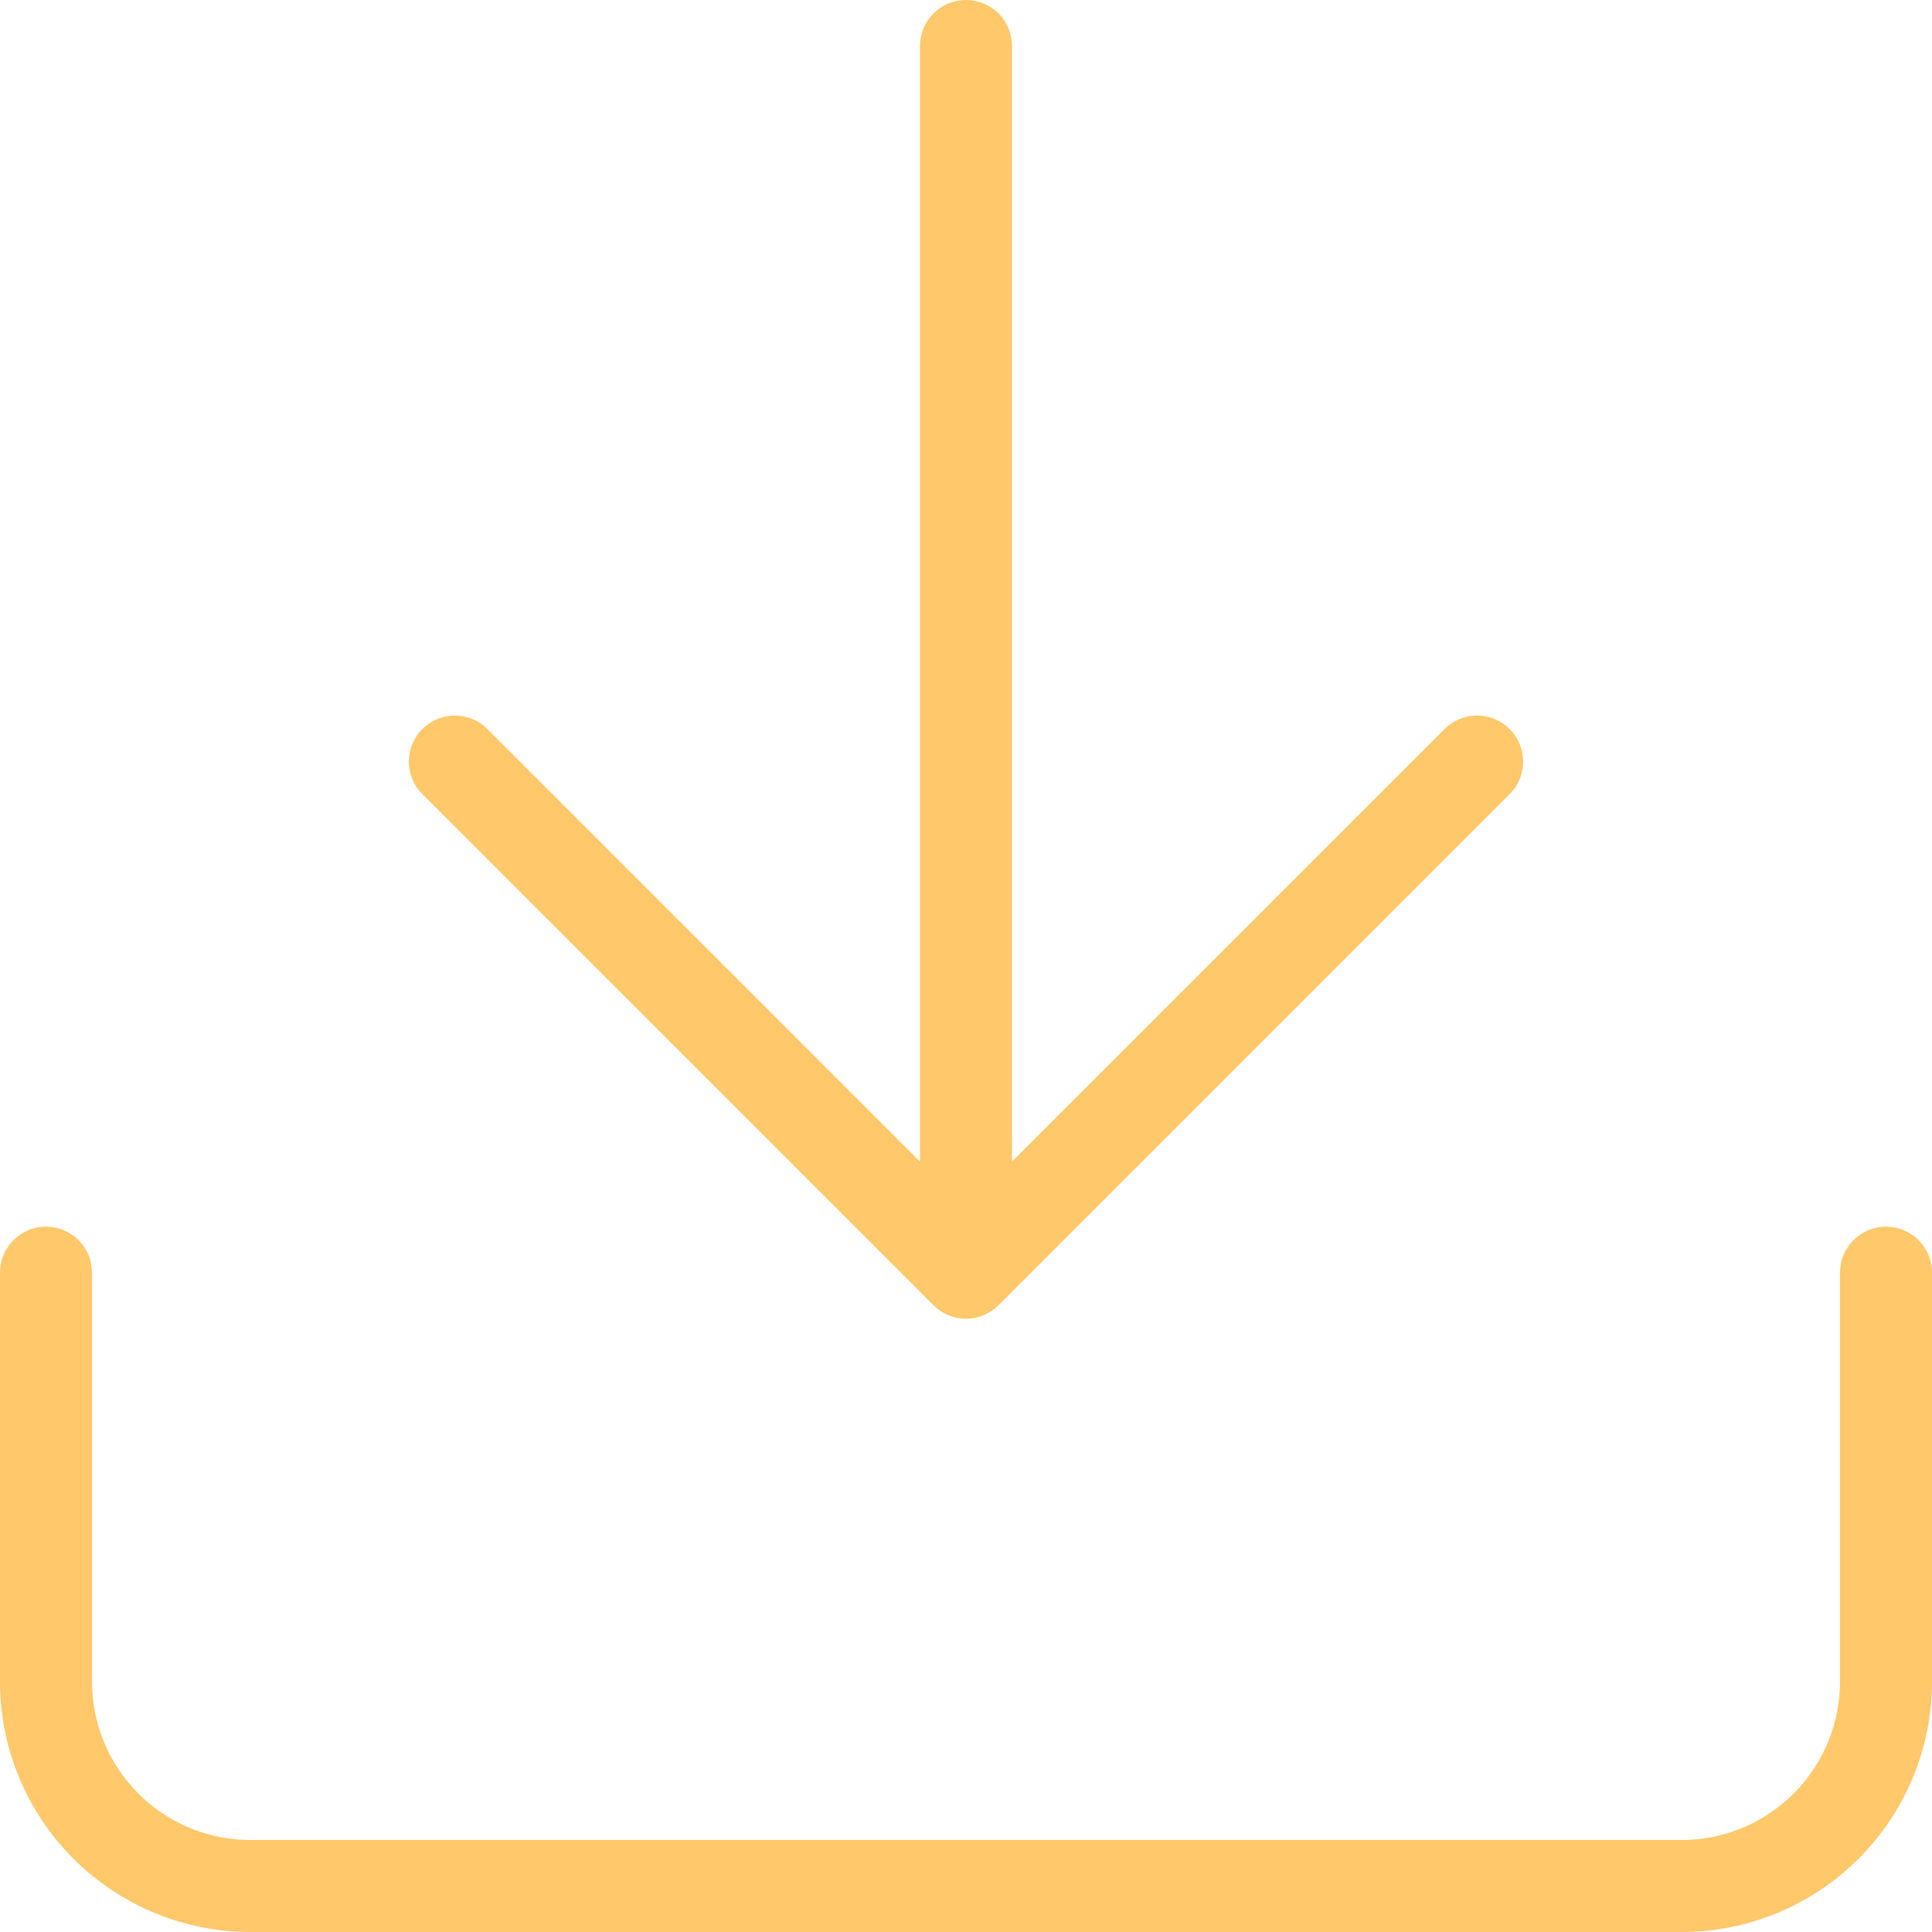 <svg width="42" height="42" viewBox="0 0 42 42" fill="none" xmlns="http://www.w3.org/2000/svg">
<path d="M41 27.667V36.556C41 37.734 40.532 38.865 39.698 39.698C38.865 40.532 37.734 41 36.556 41H5.444C4.266 41 3.135 40.532 2.302 39.698C1.468 38.865 1 37.734 1 36.556V27.667M9.889 16.556L21 27.667M21 27.667L32.111 16.556M21 27.667V1" stroke="#FFC86A" stroke-width="2" stroke-linecap="round" stroke-linejoin="round"/>
</svg>
